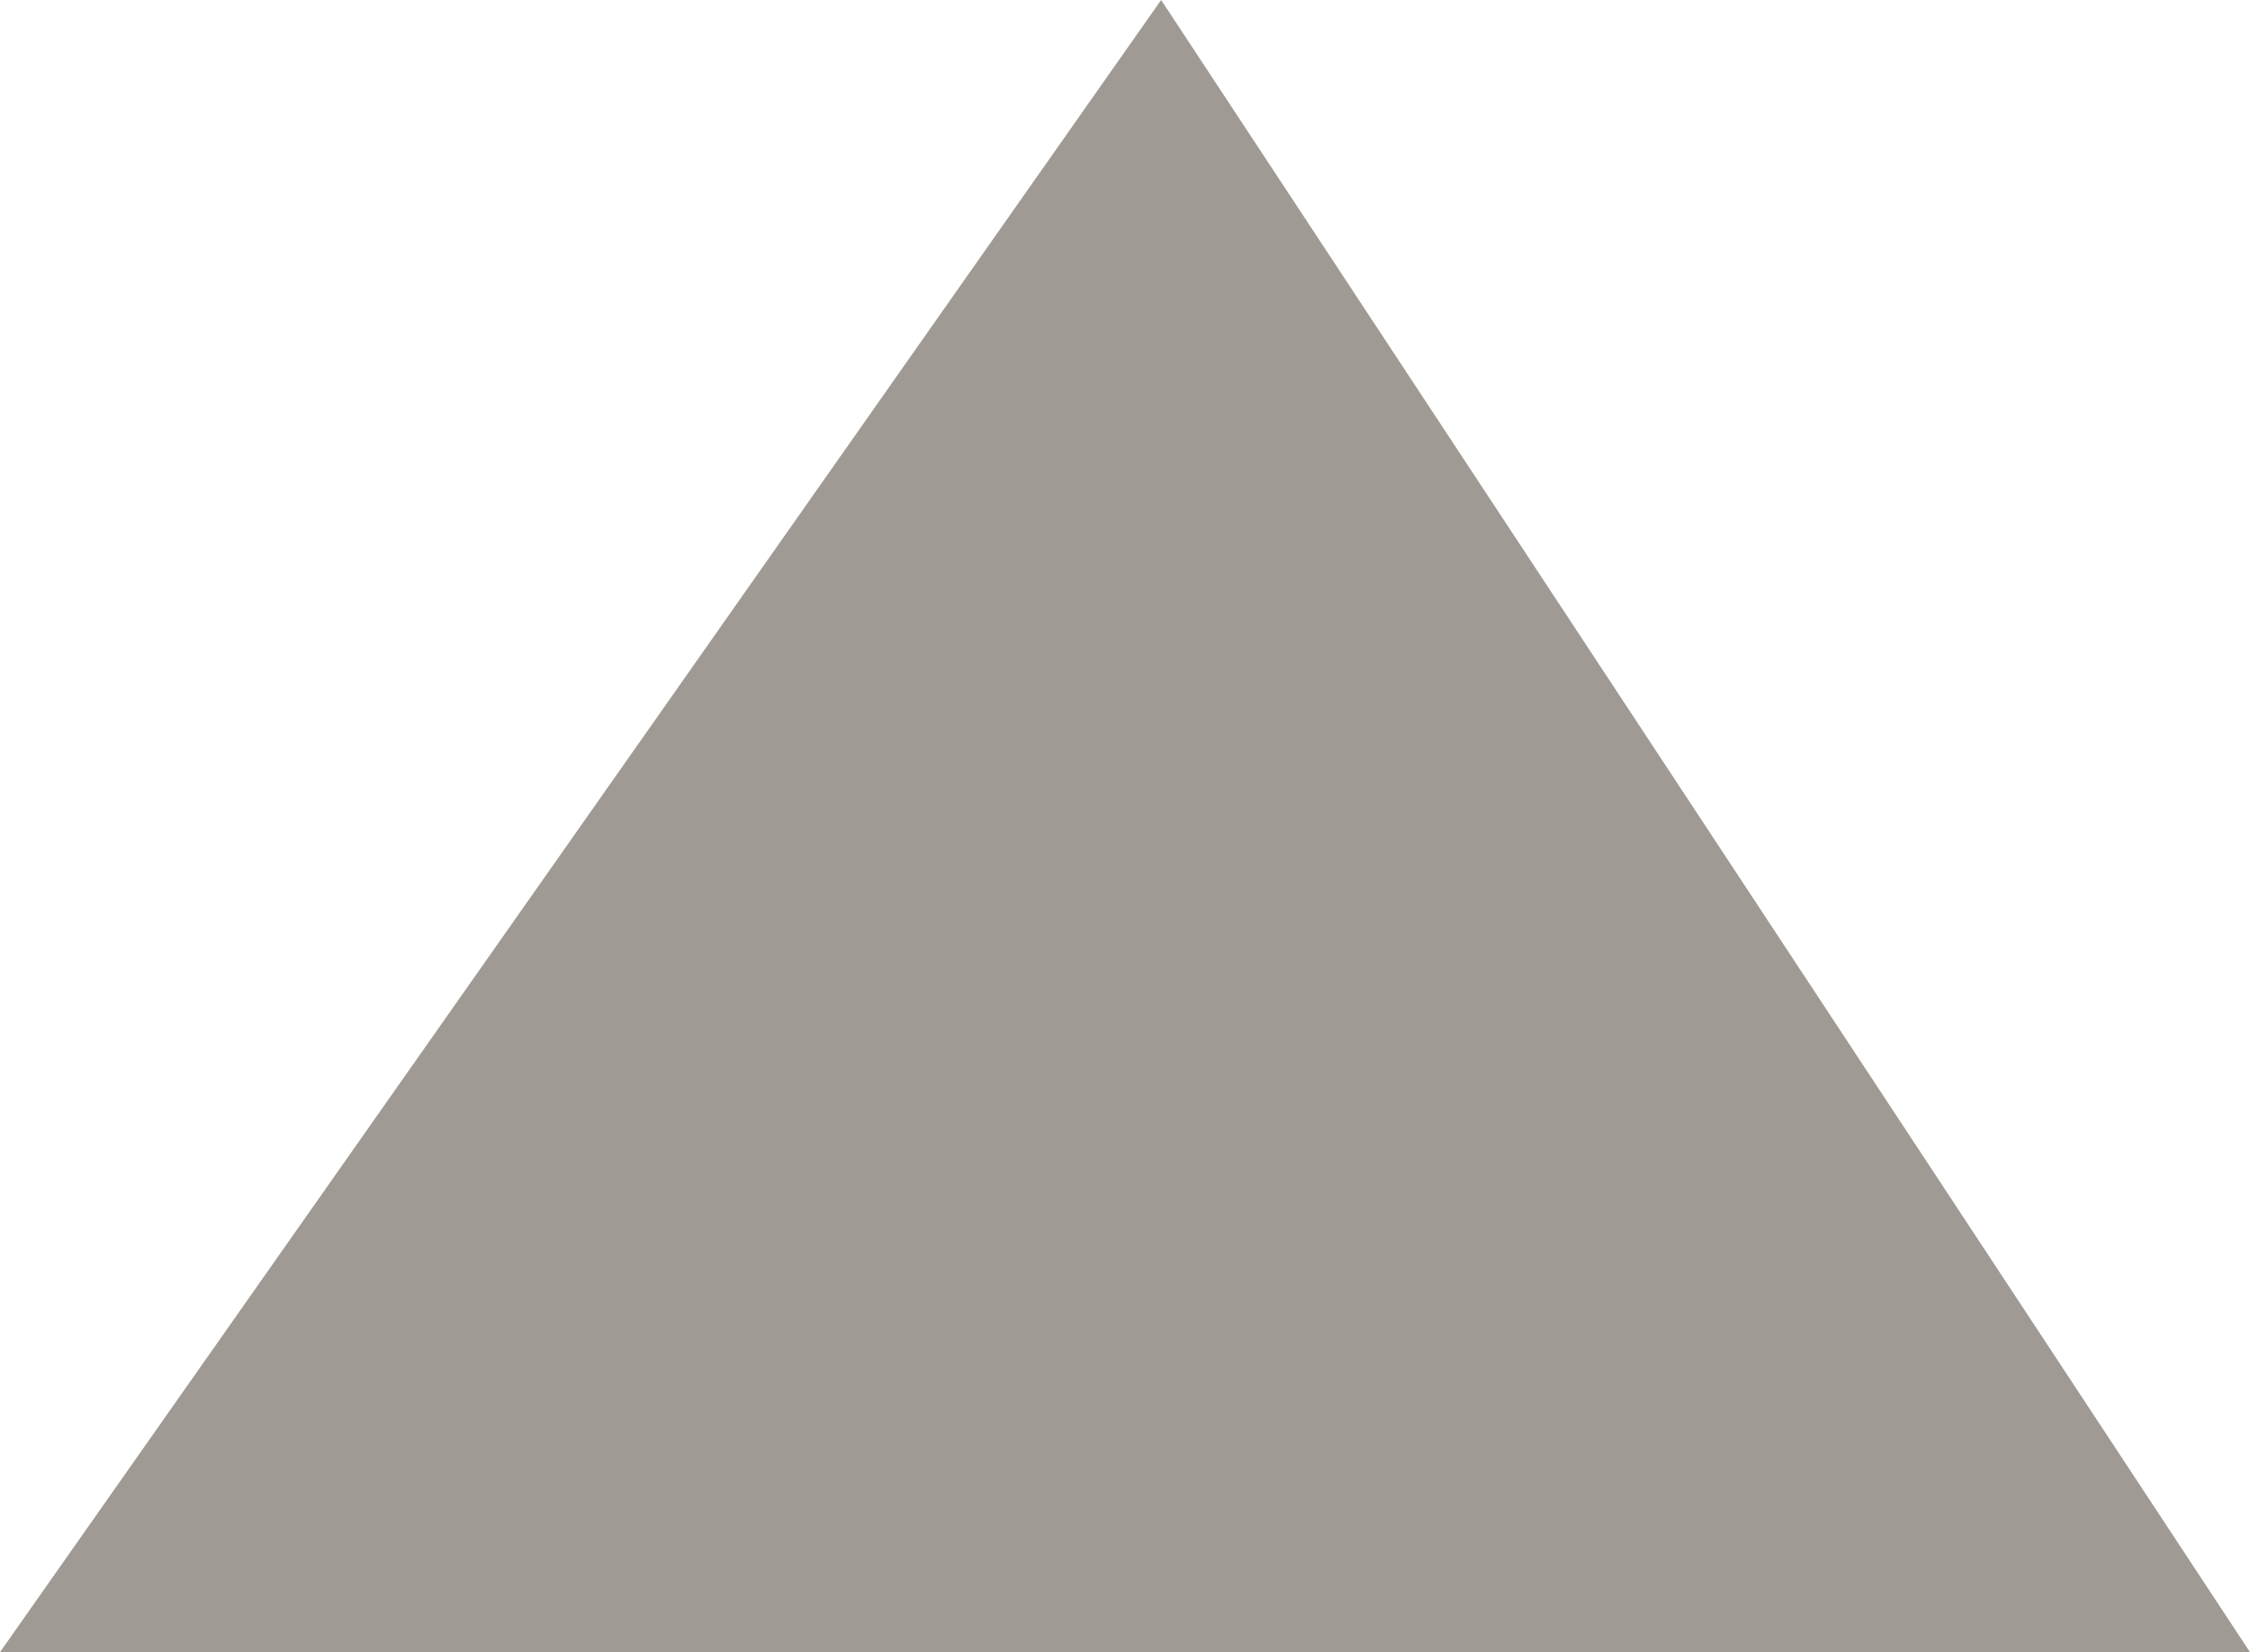 <!-- Generator: Adobe Illustrator 22.1.0, SVG Export Plug-In  -->
<svg version="1.1"
	 xmlns="http://www.w3.org/2000/svg" xmlns:xlink="http://www.w3.org/1999/xlink" xmlns:a="http://ns.adobe.com/AdobeSVGViewerExtensions/3.0/"
	 x="0px" y="0px" width="46.7px" height="34.3px" viewBox="0 0 46.7 34.3" style="enable-background:new 0 0 46.7 34.3;"
	 xml:space="preserve">
<style type="text/css">
	.st0{fill:#A09A94;}
</style>
<defs>
</defs>
<polygon class="st0" points="24.1,0 0,34.3 46.7,34.3 "/>
</svg>
